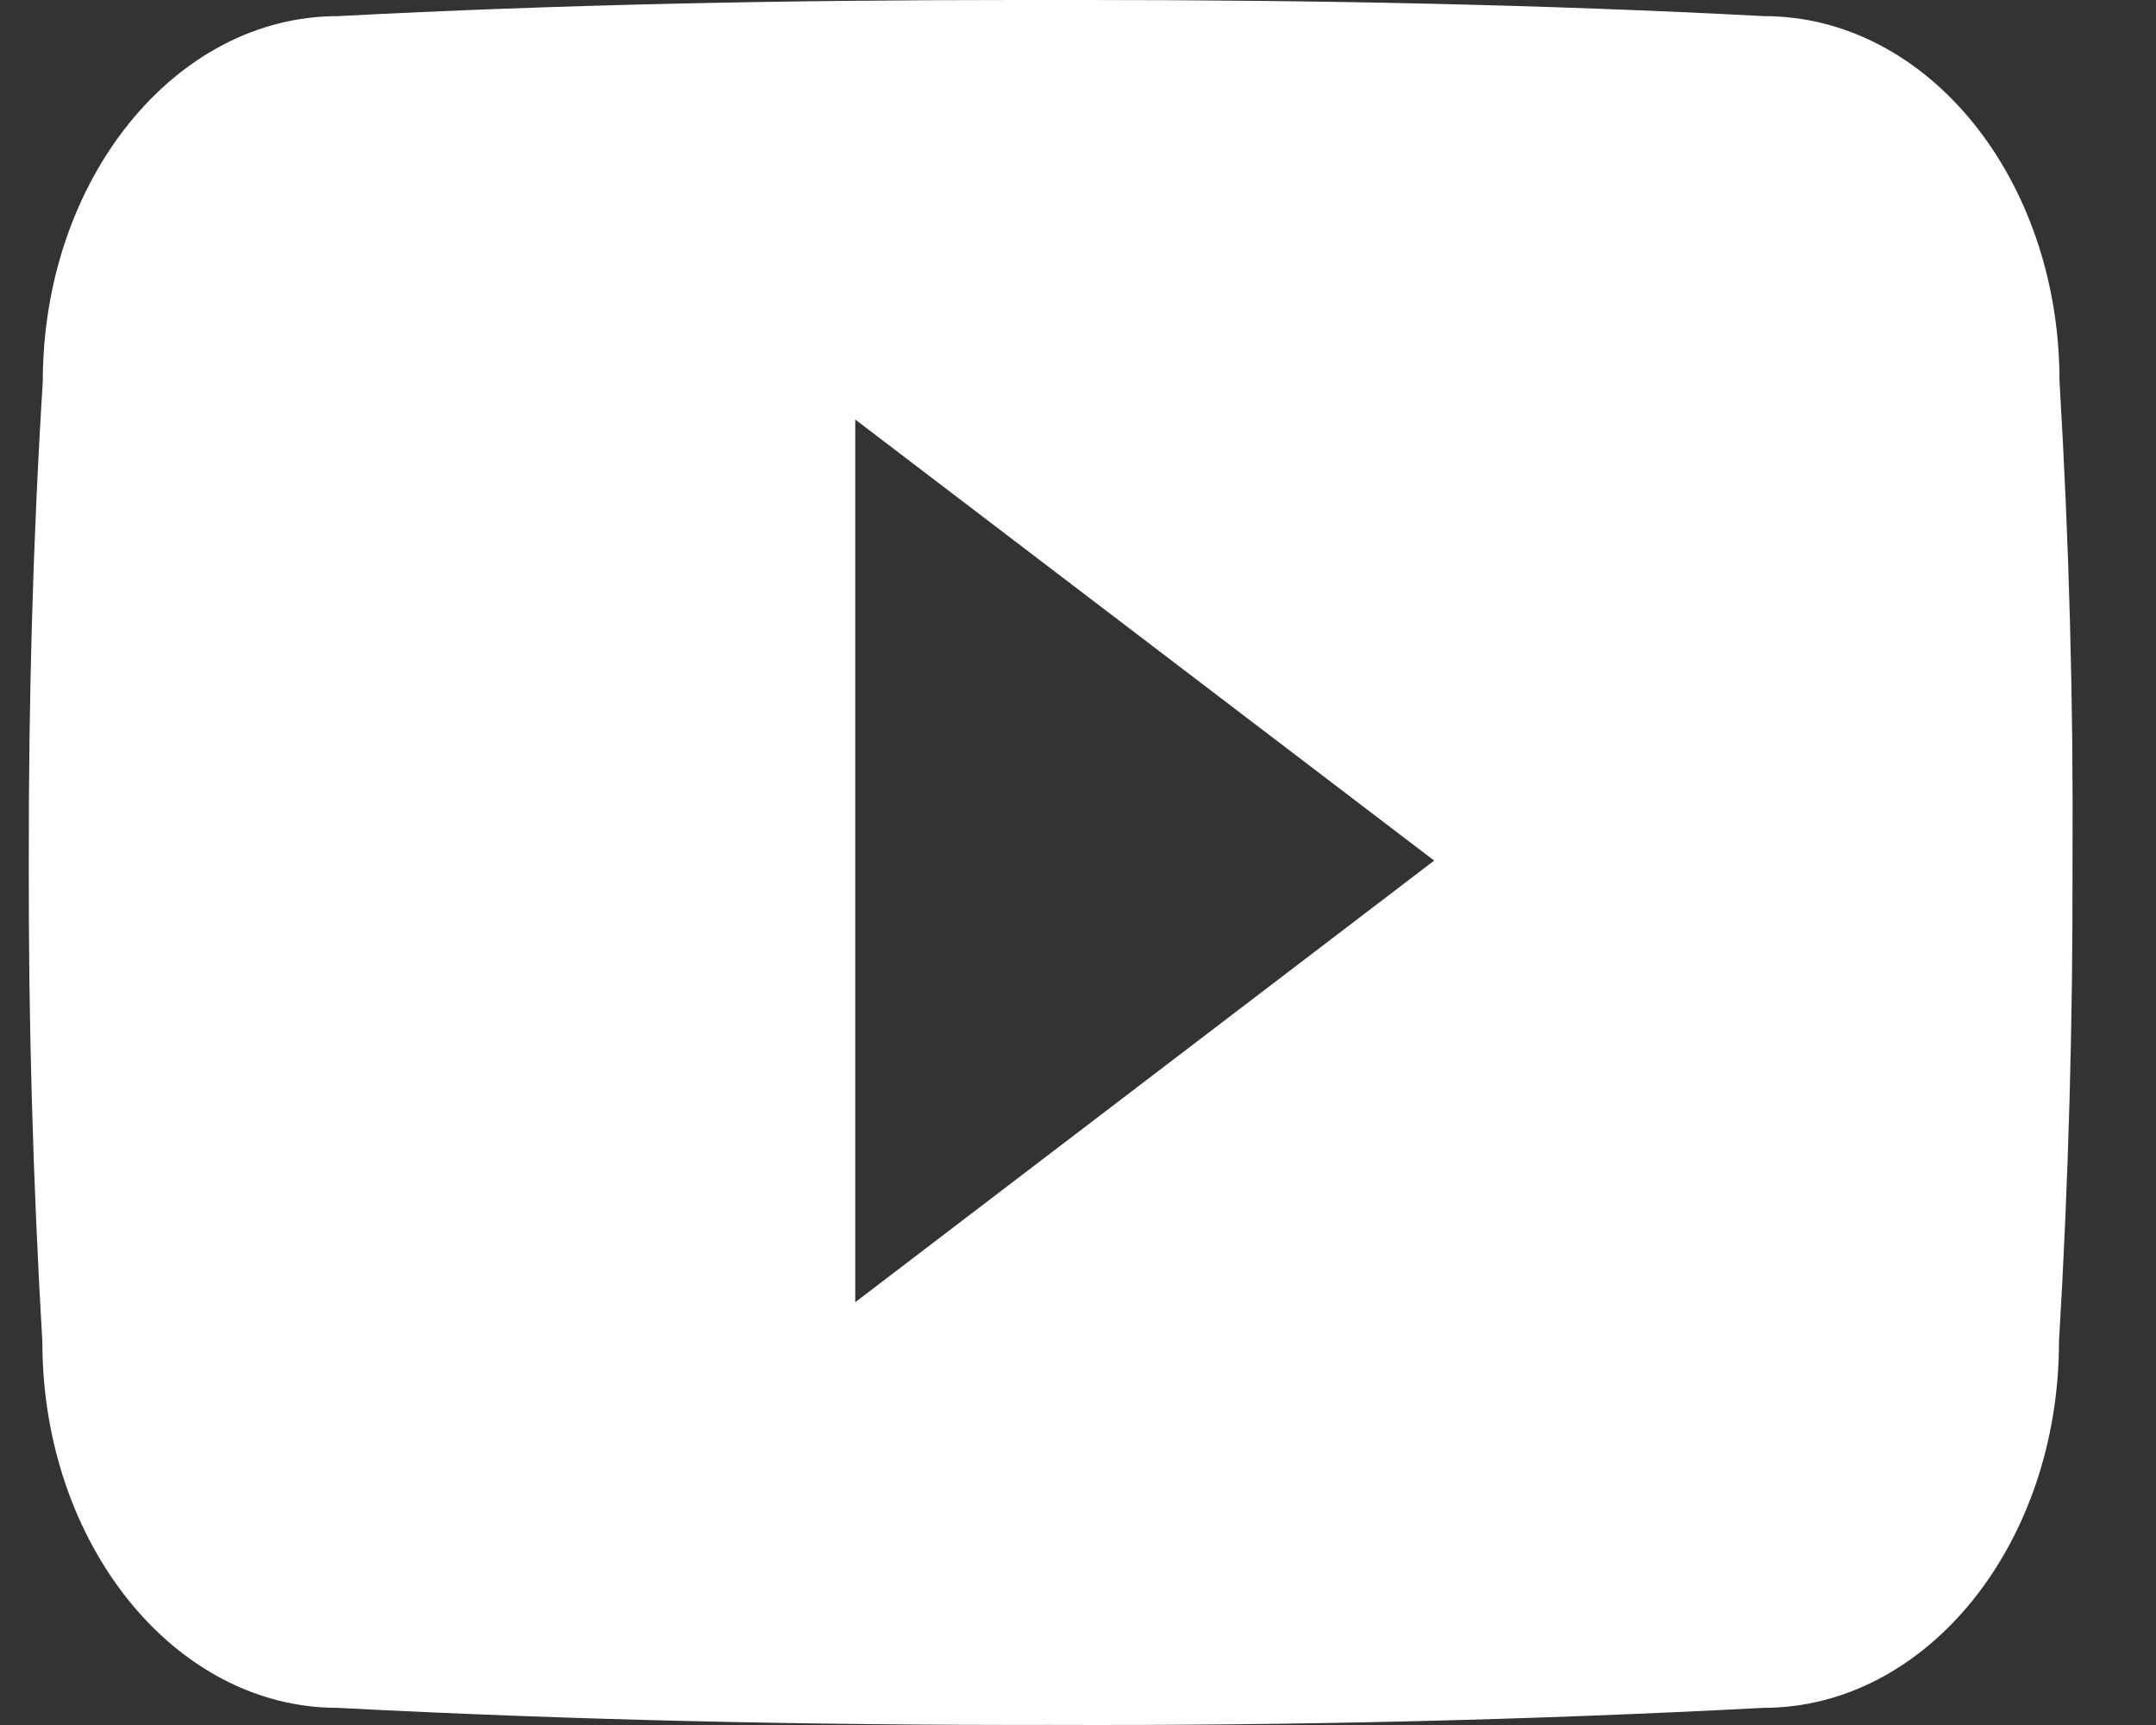 <svg width="25" height="20" viewBox="0 0 25 20" fill="none" xmlns="http://www.w3.org/2000/svg">
<rect x="0" y="0" width="25" height="20" fill="#333333" stroke="none"/>
<path d="M23.881 4.416C23.881 2.072 22.349 0.187 20.455 0.187C17.891 0.052 15.275 0 12.602 0H11.769C9.102 0 6.482 0.052 3.917 0.187C2.028 0.187 0.496 2.083 0.496 4.427C0.38 6.281 0.331 8.135 0.334 9.989C0.329 11.843 0.382 13.699 0.491 15.556C0.491 17.9 2.024 19.801 3.912 19.801C6.607 19.942 9.371 20.004 12.181 19.999C14.995 20.009 17.752 19.943 20.449 19.801C22.342 19.801 23.875 17.9 23.875 15.556C23.986 13.697 24.037 11.843 24.032 9.984C24.043 8.129 23.992 6.274 23.881 4.416ZM9.917 15.098V4.864L16.63 9.978L9.917 15.098Z" fill="white"/>
</svg>

